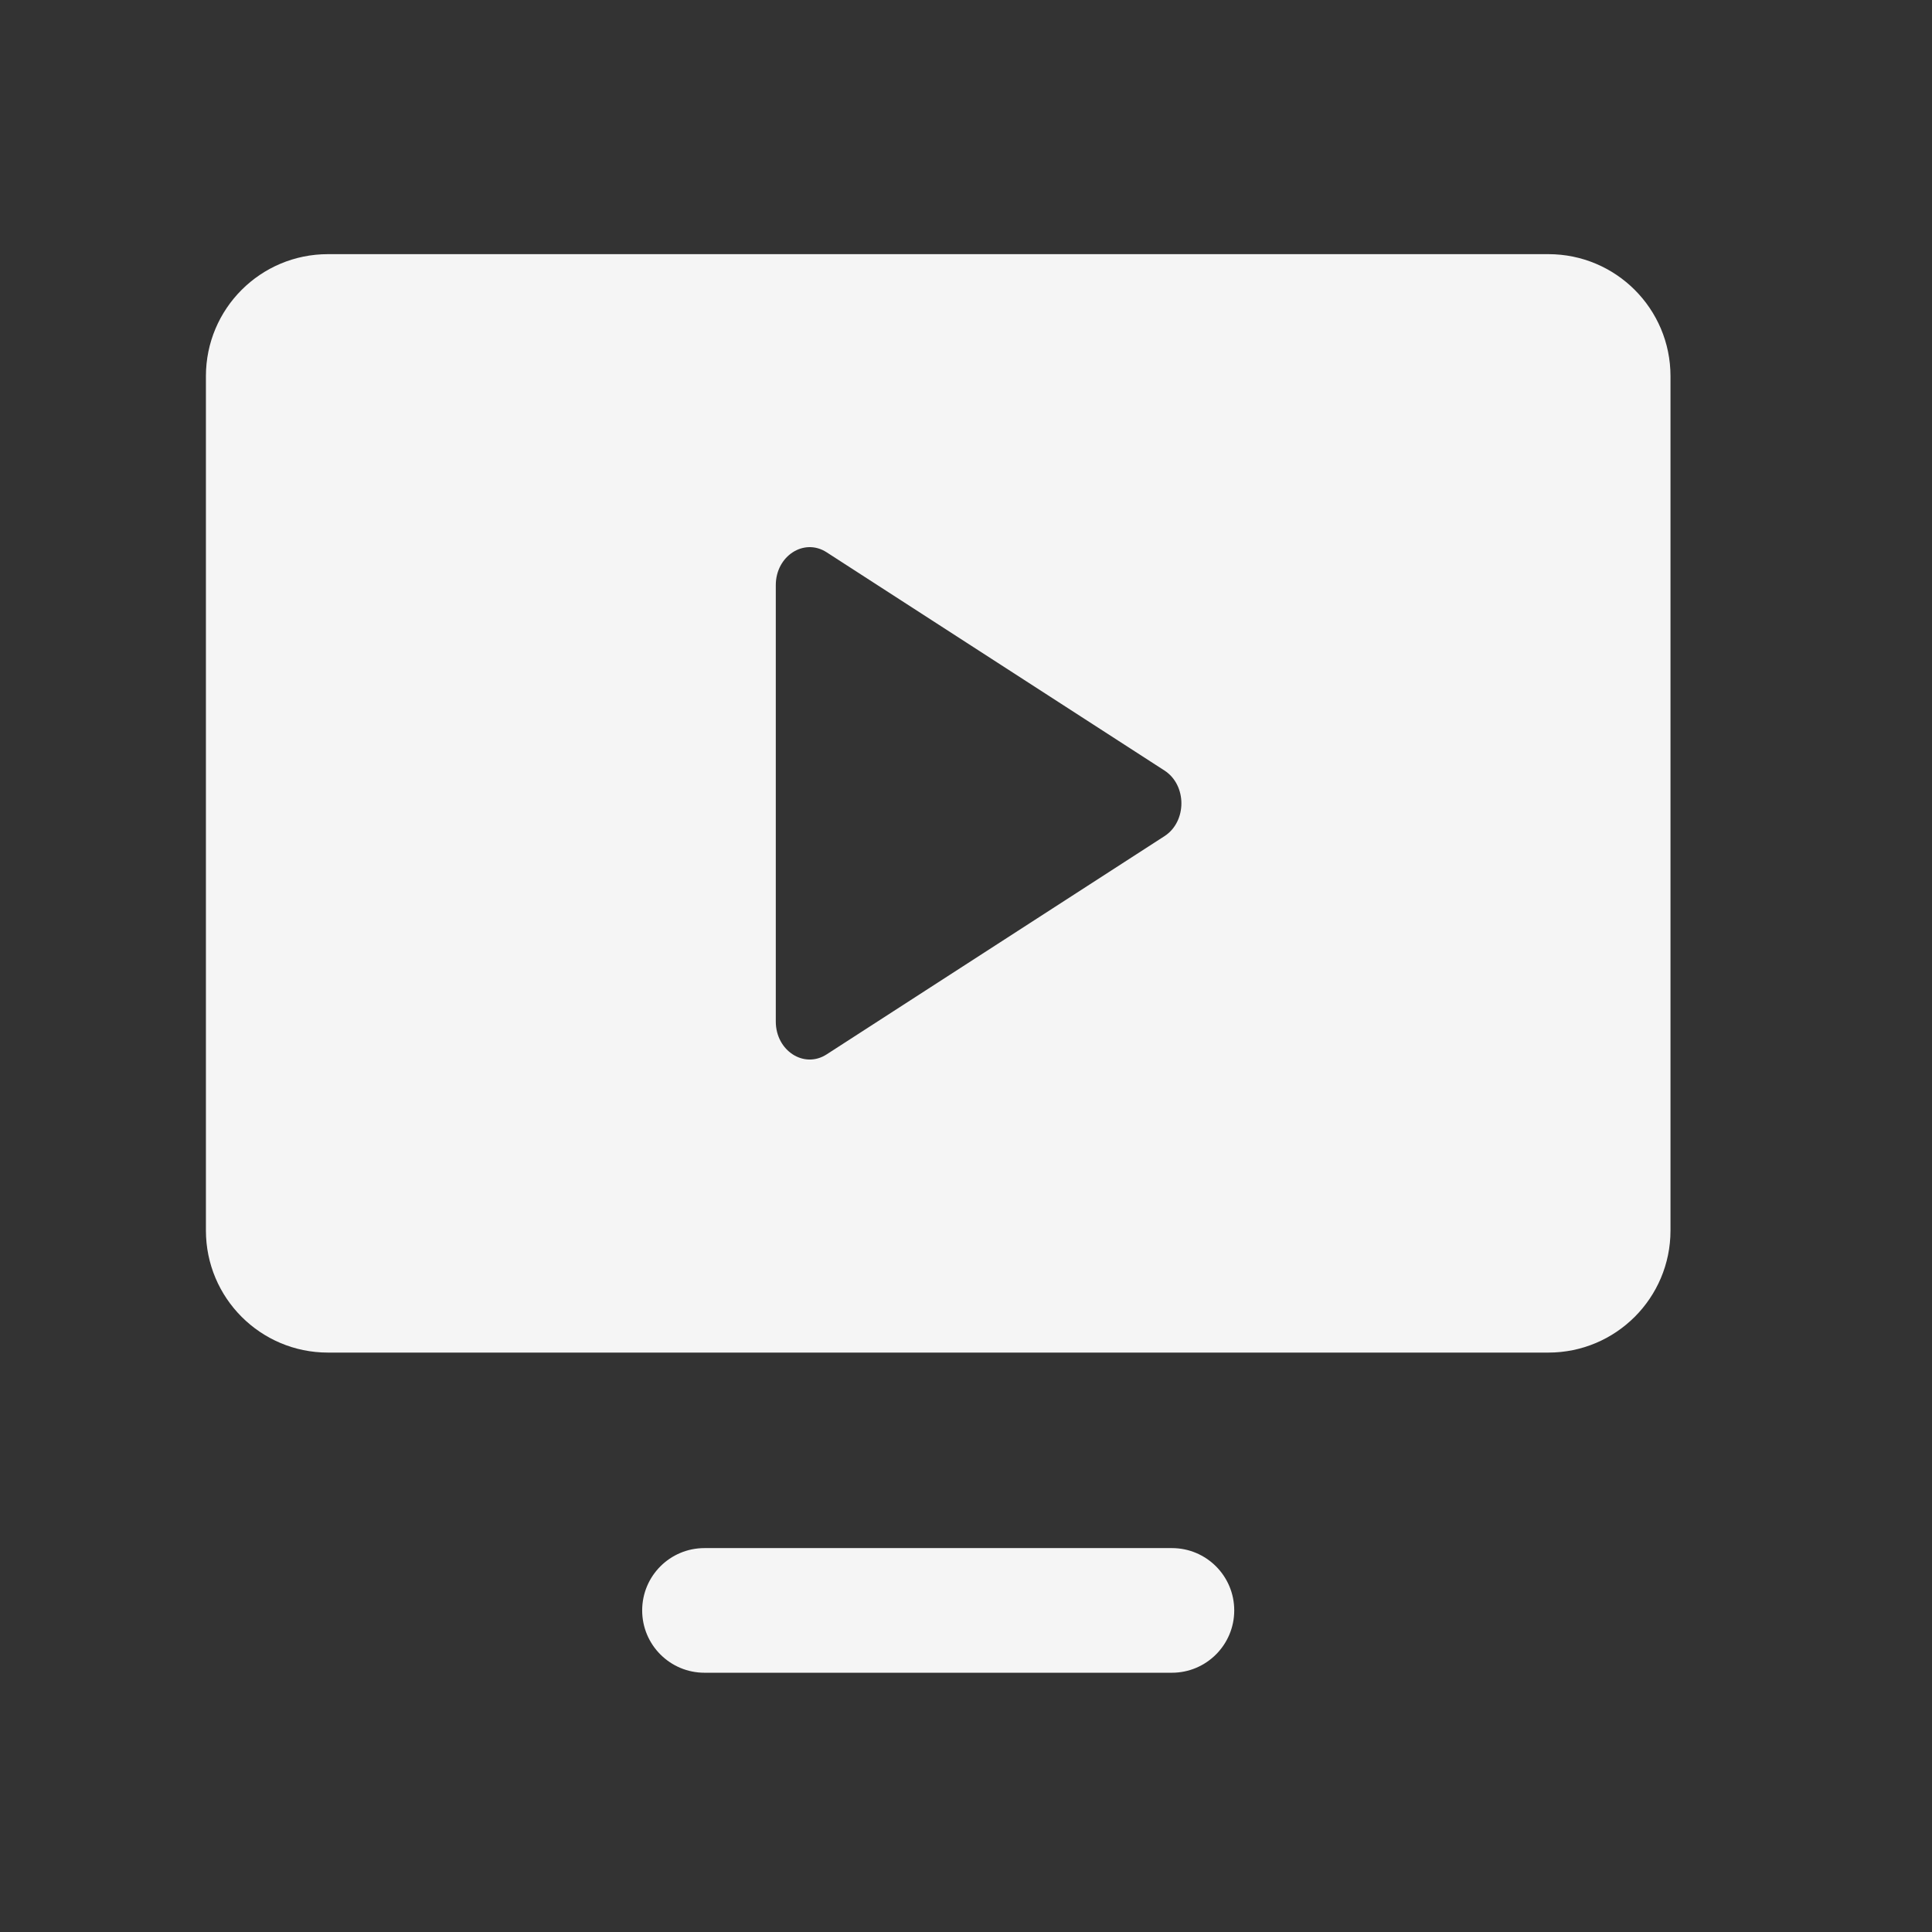 <svg width="31" height="31" viewBox="0 0 31 31" fill="none" xmlns="http://www.w3.org/2000/svg">
<rect x="0" y="0" width="31" height="31" fill="#333333" stroke="none"/>
<path fill-rule="evenodd" clip-rule="evenodd" d="M10.304 25.84C10.304 25.287 10.751 24.84 11.304 24.84H18.804C19.356 24.84 19.804 25.287 19.804 25.84C19.804 26.392 19.356 26.84 18.804 26.84H11.304C10.751 26.84 10.304 26.392 10.304 25.84Z" fill="#F5F5F5"/>
<path fill-rule="evenodd" clip-rule="evenodd" d="M24.845 21.703H5.262C4.18 21.703 3.304 20.826 3.304 19.744V6.036C3.304 4.954 4.18 4.078 5.262 4.078H24.845C25.927 4.078 26.804 4.954 26.804 6.036V19.744C26.804 20.826 25.927 21.703 24.845 21.703ZM18.684 13.417C19.047 13.183 19.047 12.597 18.684 12.363L13.264 8.862C12.902 8.627 12.448 8.92 12.448 9.389V16.391C12.448 16.86 12.902 17.153 13.264 16.918L18.684 13.417Z" fill="#F5F5F5"/>
</svg>
